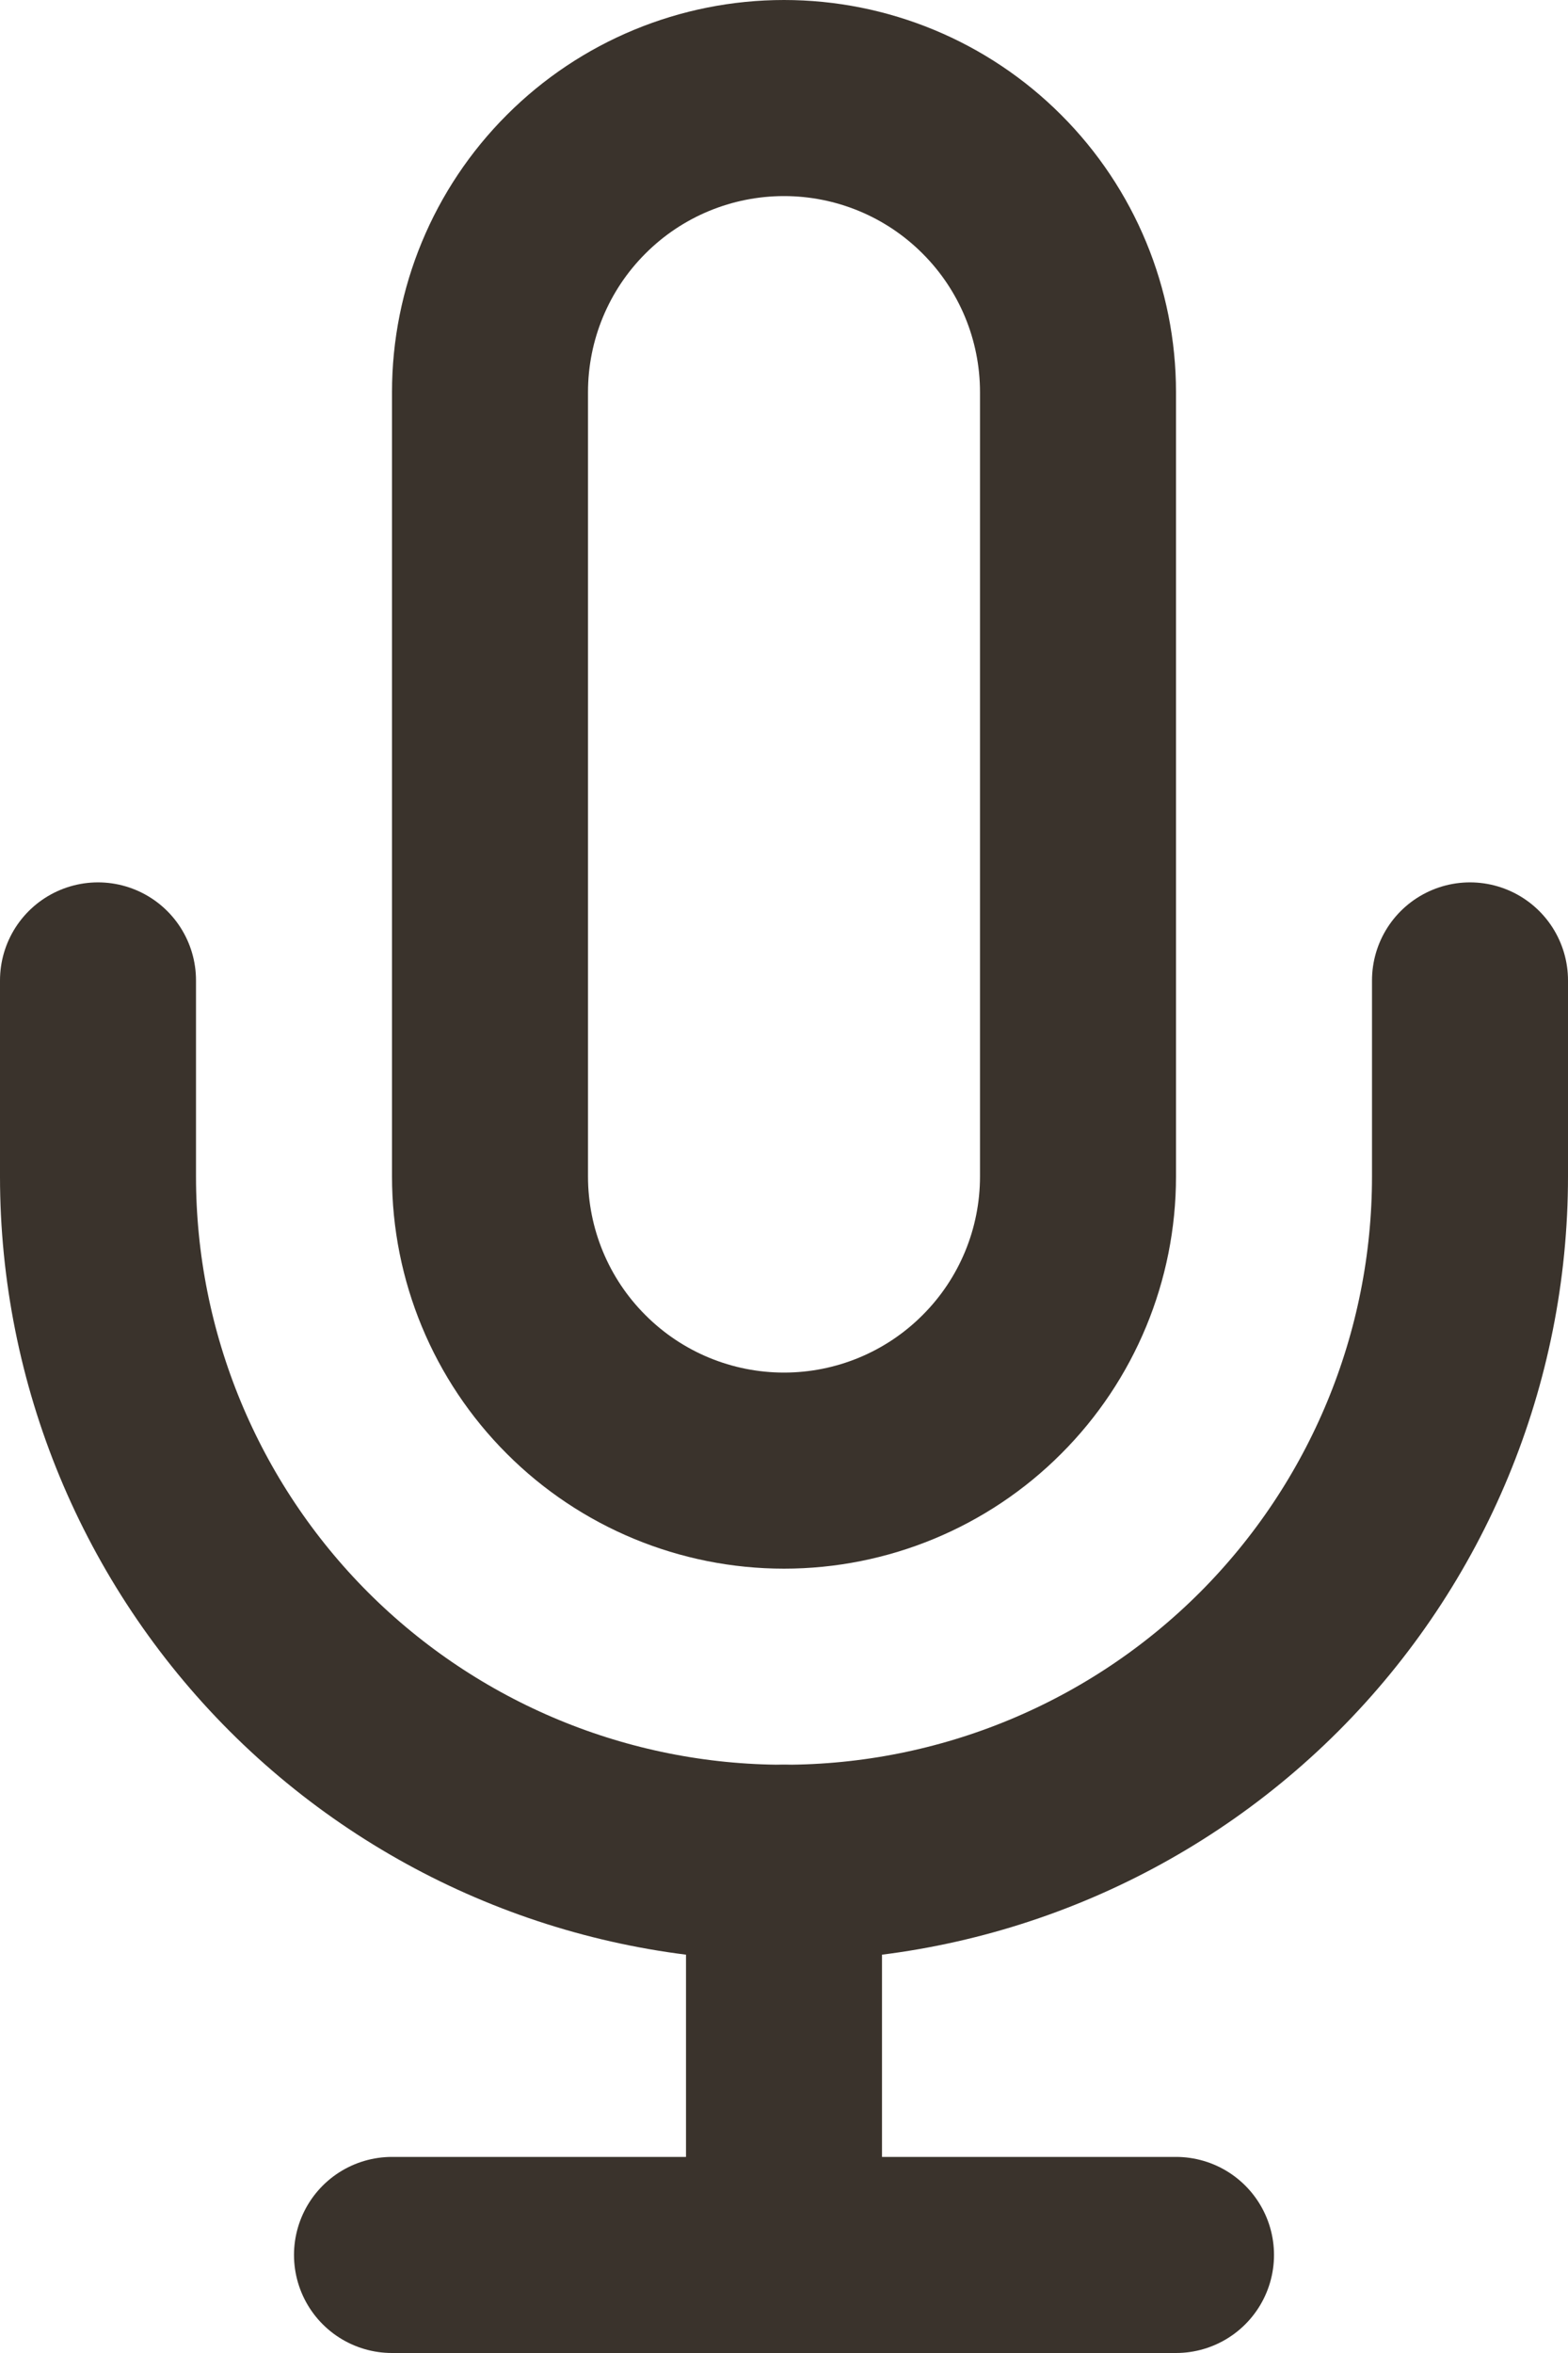 <svg width="16" height="24" viewBox="0 0 16 24" fill="none" xmlns="http://www.w3.org/2000/svg">
<path d="M8 1C7.204 1 6.441 1.316 5.879 1.879C5.316 2.441 5 3.204 5 4V12C5 12.796 5.316 13.559 5.879 14.121C6.441 14.684 7.204 15 8 15C8.796 15 9.559 14.684 10.121 14.121C10.684 13.559 11 12.796 11 12V4C11 3.204 10.684 2.441 10.121 1.879C9.559 1.316 8.796 1 8 1Z" stroke="#3A332C" stroke-width="2" stroke-linecap="round" stroke-linejoin="round"/>
<path d="M15 10V12C15 13.857 14.262 15.637 12.95 16.95C11.637 18.262 9.857 19 8 19C6.143 19 4.363 18.262 3.05 16.95C1.738 15.637 1 13.857 1 12V10" stroke="#3A332C" stroke-width="2" stroke-linecap="round" stroke-linejoin="round"/>
<path d="M8 19V23" stroke="#3A332C" stroke-width="2" stroke-linecap="round" stroke-linejoin="round"/>
<path d="M4 23H12" stroke="#3A332C" stroke-width="2" stroke-linecap="round" stroke-linejoin="round"/>
</svg>
